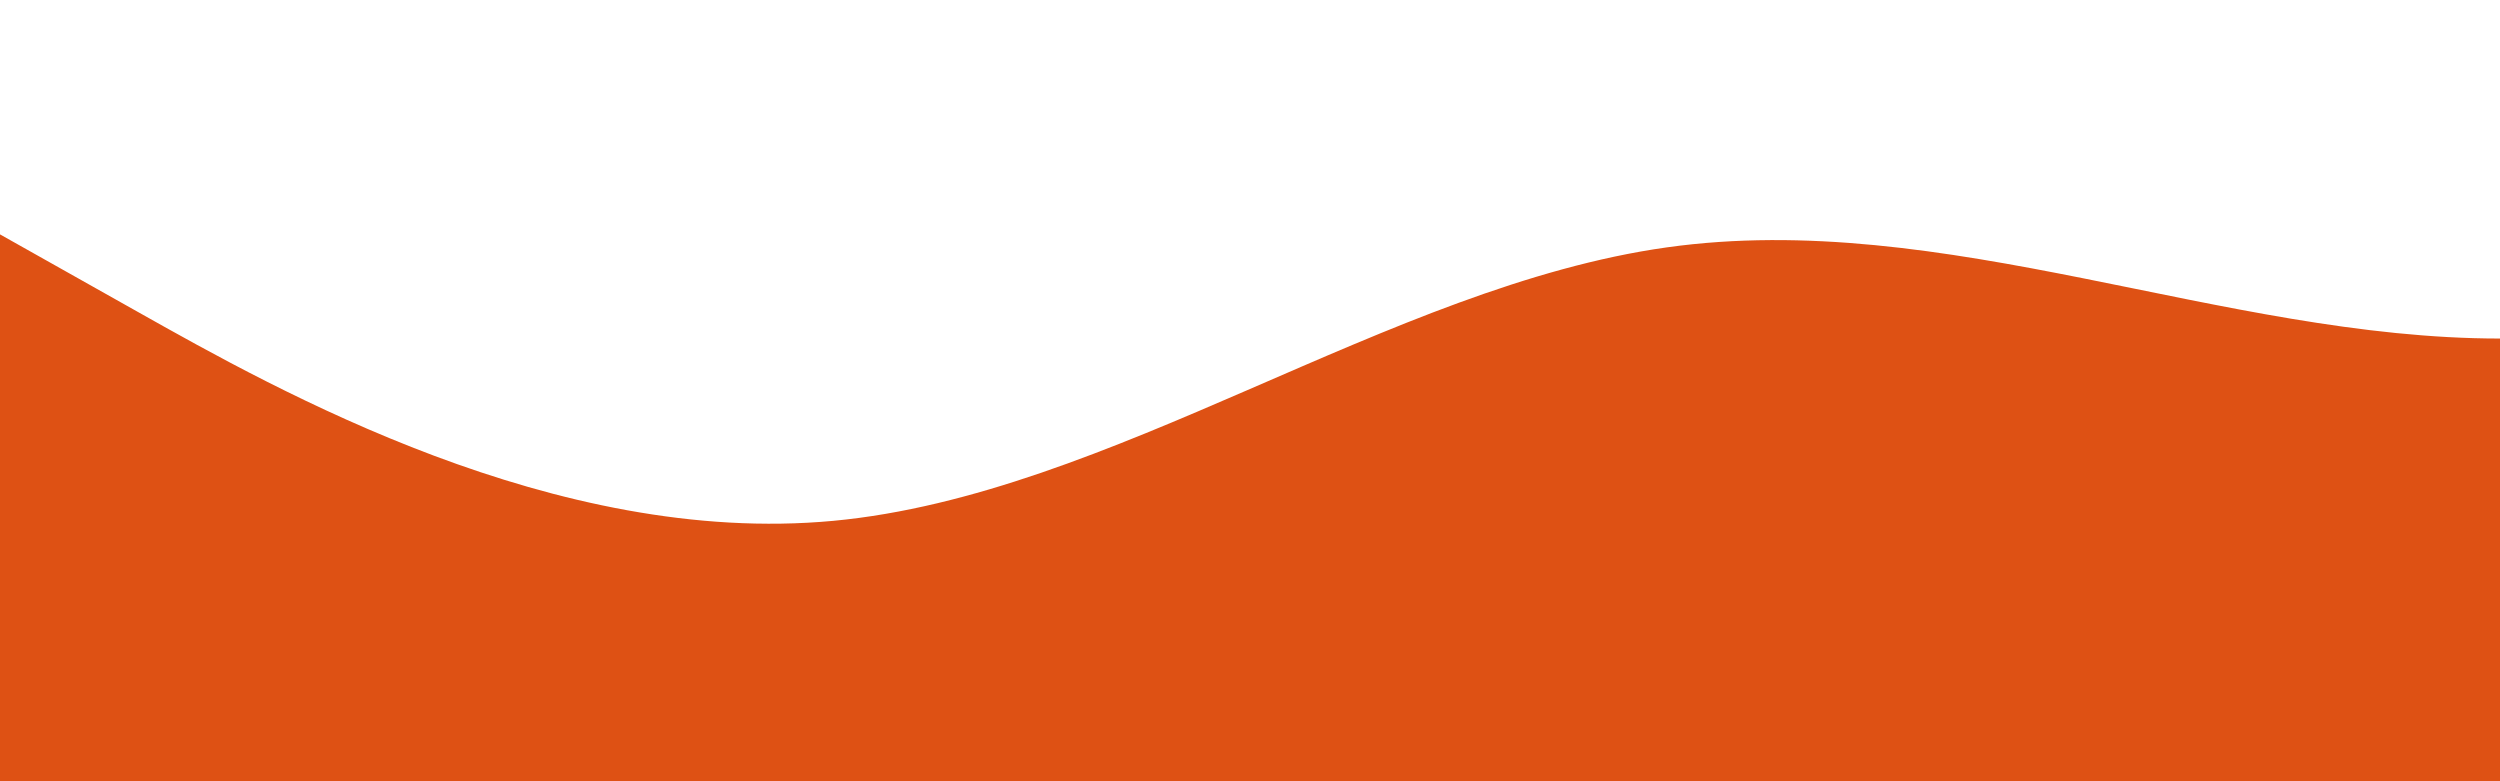 <?xml version="1.0" standalone="no"?>
<svg xmlns:xlink="http://www.w3.org/1999/xlink" id="wave" style="transform:rotate(0deg); transition: 0.3s" viewBox="0 0 1440 450" version="1.1" xmlns="http://www.w3.org/2000/svg"><defs><linearGradient id="sw-gradient-0" x1="0" x2="0" y1="1" y2="0"><stop stop-color="rgba(222, 81, 20, 1)" offset="0%"/><stop stop-color="rgba(222, 81, 20, 1)" offset="100%"/></linearGradient></defs><path style="transform:translate(0, 0px); opacity:1" fill="url(#sw-gradient-0)" d="M0,135L80,180C160,225,320,315,480,300C640,285,800,165,960,142.5C1120,120,1280,195,1440,195C1600,195,1760,120,1920,75C2080,30,2240,15,2400,67.5C2560,120,2720,240,2880,300C3040,360,3200,360,3360,330C3520,300,3680,240,3840,195C4000,150,4160,120,4320,120C4480,120,4640,150,4800,135C4960,120,5120,60,5280,45C5440,30,5600,60,5760,105C5920,150,6080,210,6240,225C6400,240,6560,210,6720,225C6880,240,7040,300,7200,270C7360,240,7520,120,7680,127.5C7840,135,8000,270,8160,307.5C8320,345,8480,285,8640,247.5C8800,210,8960,195,9120,210C9280,225,9440,270,9600,247.5C9760,225,9920,135,10080,150C10240,165,10400,285,10560,345C10720,405,10880,405,11040,345C11200,285,11360,165,11440,105L11520,45L11520,450L11440,450C11360,450,11200,450,11040,450C10880,450,10720,450,10560,450C10400,450,10240,450,10080,450C9920,450,9760,450,9600,450C9440,450,9280,450,9120,450C8960,450,8800,450,8640,450C8480,450,8320,450,8160,450C8000,450,7840,450,7680,450C7520,450,7360,450,7200,450C7040,450,6880,450,6720,450C6560,450,6400,450,6240,450C6080,450,5920,450,5760,450C5600,450,5440,450,5280,450C5120,450,4960,450,4800,450C4640,450,4480,450,4320,450C4160,450,4000,450,3840,450C3680,450,3520,450,3360,450C3200,450,3040,450,2880,450C2720,450,2560,450,2400,450C2240,450,2080,450,1920,450C1760,450,1600,450,1440,450C1280,450,1120,450,960,450C800,450,640,450,480,450C320,450,160,450,80,450L0,450Z"/></svg>